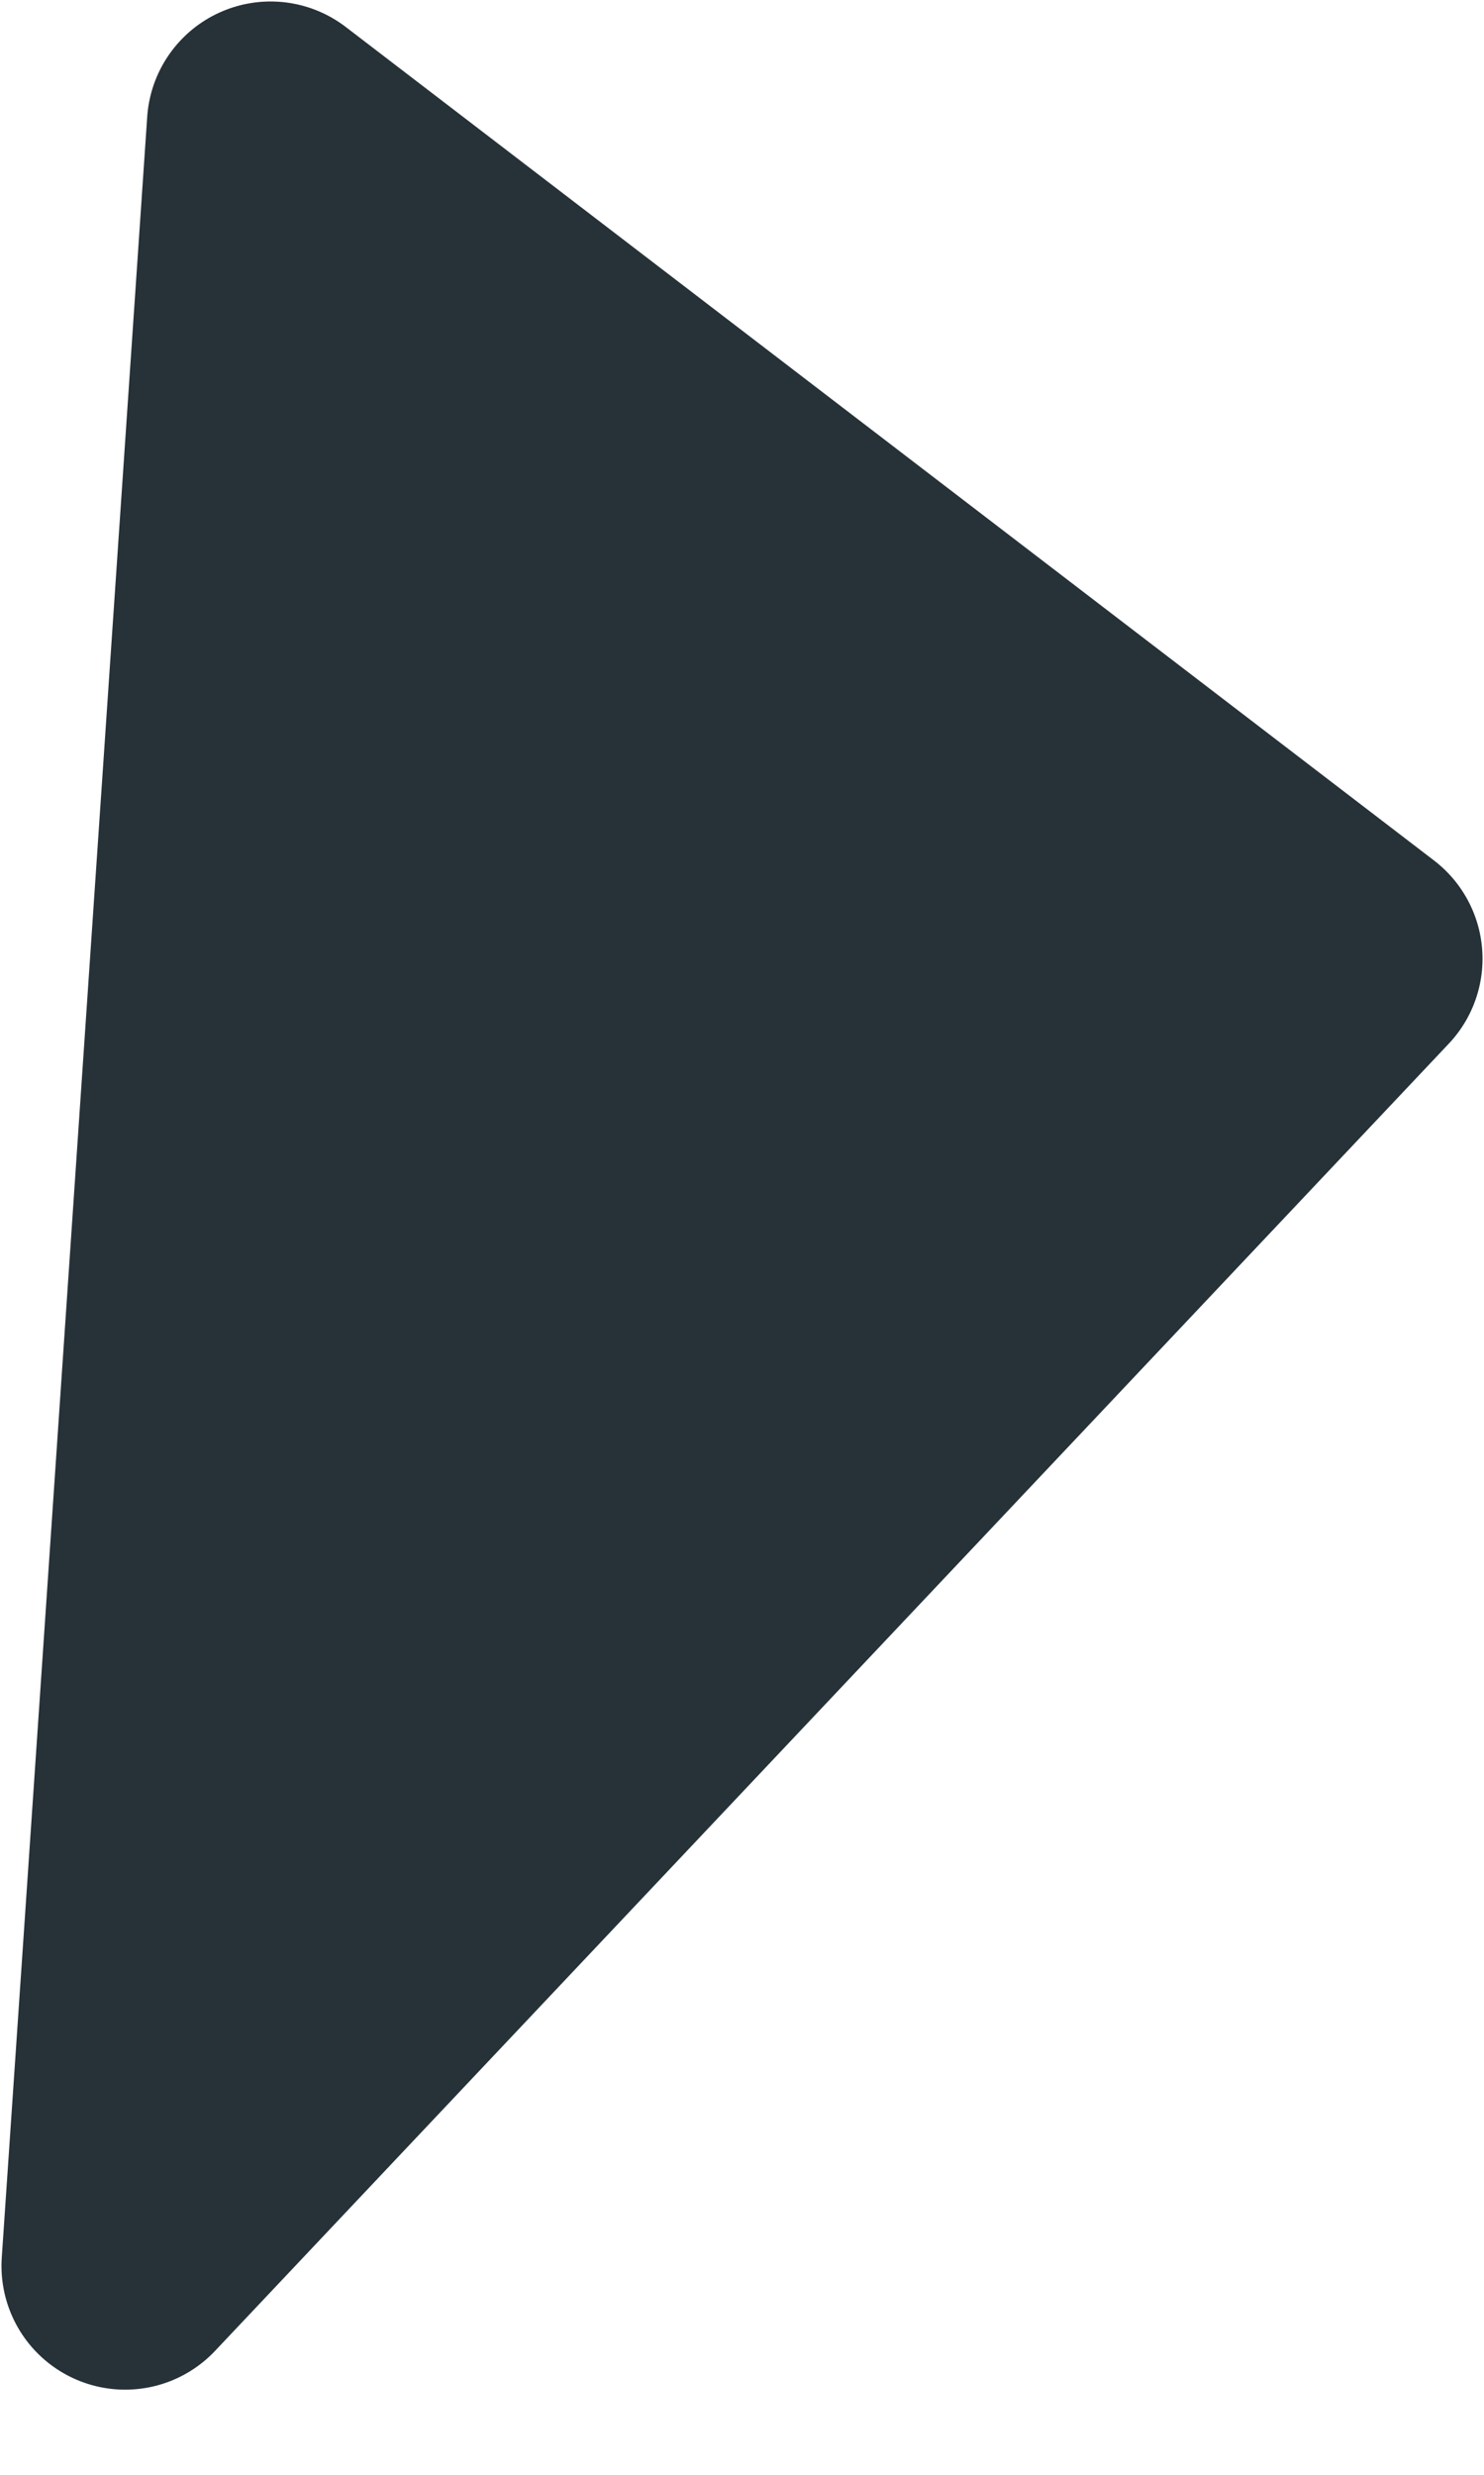 <svg width="6" height="10" viewBox="0 0 6 10" fill="none" xmlns="http://www.w3.org/2000/svg">
<path d="M5.494 3.874L1.094 0.506L0.506 9.156L5.494 3.874Z" fill="#263238" stroke="#263238" stroke-linecap="round" stroke-linejoin="round"/>
</svg>
